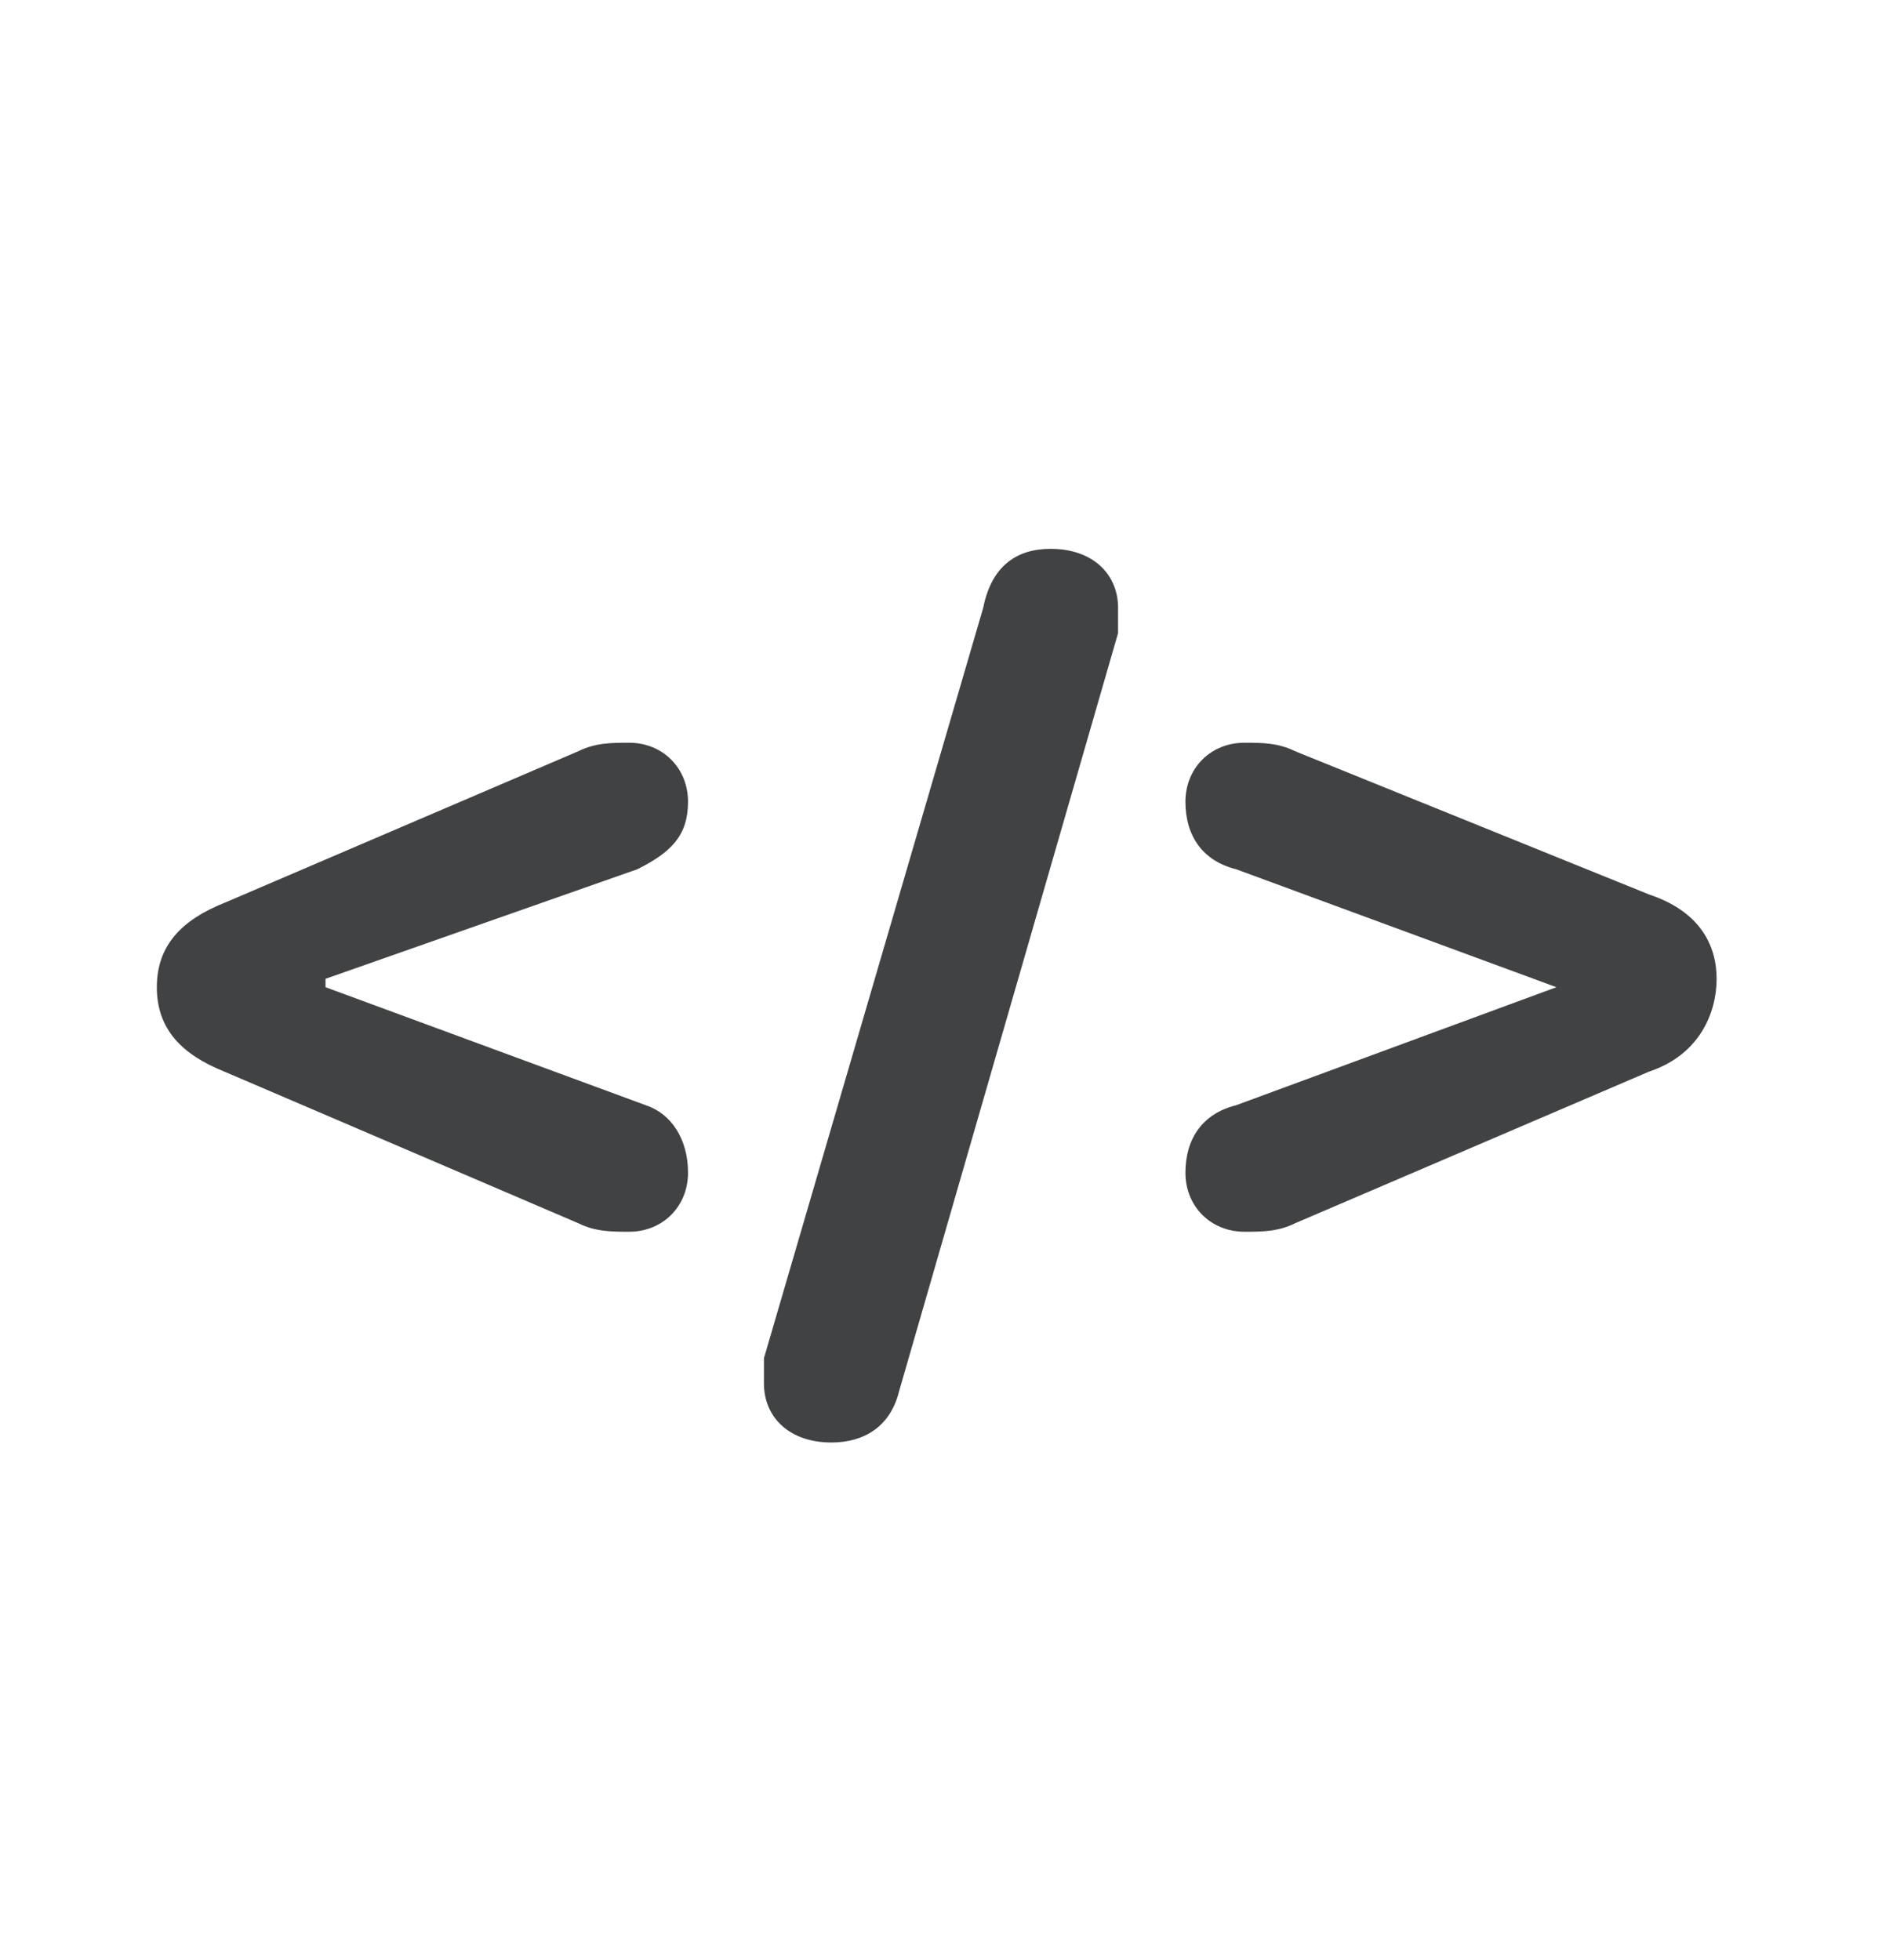 <svg width="24" height="25" viewBox="0 0 24 25" fill="none" xmlns="http://www.w3.org/2000/svg">
<g clip-path="url(#clip0_2939_49579)">
<g clip-path="url(#clip1_2939_49579)">
<path d="M7.376 15.602L2.86 13.667C2.323 13.452 2 13.129 2 12.591C2 12.054 2.323 11.731 2.86 11.516L7.376 9.581C7.591 9.473 7.806 9.473 8.022 9.473C8.452 9.473 8.774 9.796 8.774 10.226C8.774 10.656 8.559 10.871 8.129 11.086L4.151 12.484V12.591L8.237 14.097C8.559 14.204 8.774 14.527 8.774 14.957C8.774 15.387 8.452 15.71 8.022 15.71C7.806 15.71 7.591 15.71 7.376 15.602Z" fill="#121314" fill-opacity="0.8"/>
<path d="M9.742 17.645C9.742 17.538 9.742 17.43 9.742 17.323L12.538 7.753C12.645 7.215 12.968 7 13.398 7C13.936 7 14.258 7.323 14.258 7.753C14.258 7.86 14.258 7.968 14.258 8.075L11.463 17.753C11.355 18.183 11.033 18.398 10.602 18.398C10.065 18.398 9.742 18.075 9.742 17.645Z" fill="#121314" fill-opacity="0.8"/>
<path d="M15.117 14.957C15.117 14.527 15.332 14.204 15.762 14.097L19.848 12.591L15.762 11.086C15.332 10.979 15.117 10.656 15.117 10.226C15.117 9.796 15.44 9.473 15.87 9.473C16.085 9.473 16.3 9.473 16.515 9.581L21.031 11.409C21.676 11.624 21.891 12.054 21.891 12.484C21.891 12.914 21.676 13.452 21.031 13.667L16.515 15.602C16.3 15.71 16.085 15.71 15.87 15.71C15.44 15.71 15.117 15.387 15.117 14.957Z" fill="#121314" fill-opacity="0.8"/>
</g>
</g>
<defs>
<clipPath id="clip0_2939_49579">
<rect width="24" height="24" fill="white" transform="translate(0 0.8)"/>
</clipPath>
<clipPath id="clip1_2939_49579">
<rect width="20" height="11.398" fill="white" transform="translate(2 7)"/>
</clipPath>
</defs>
</svg>
